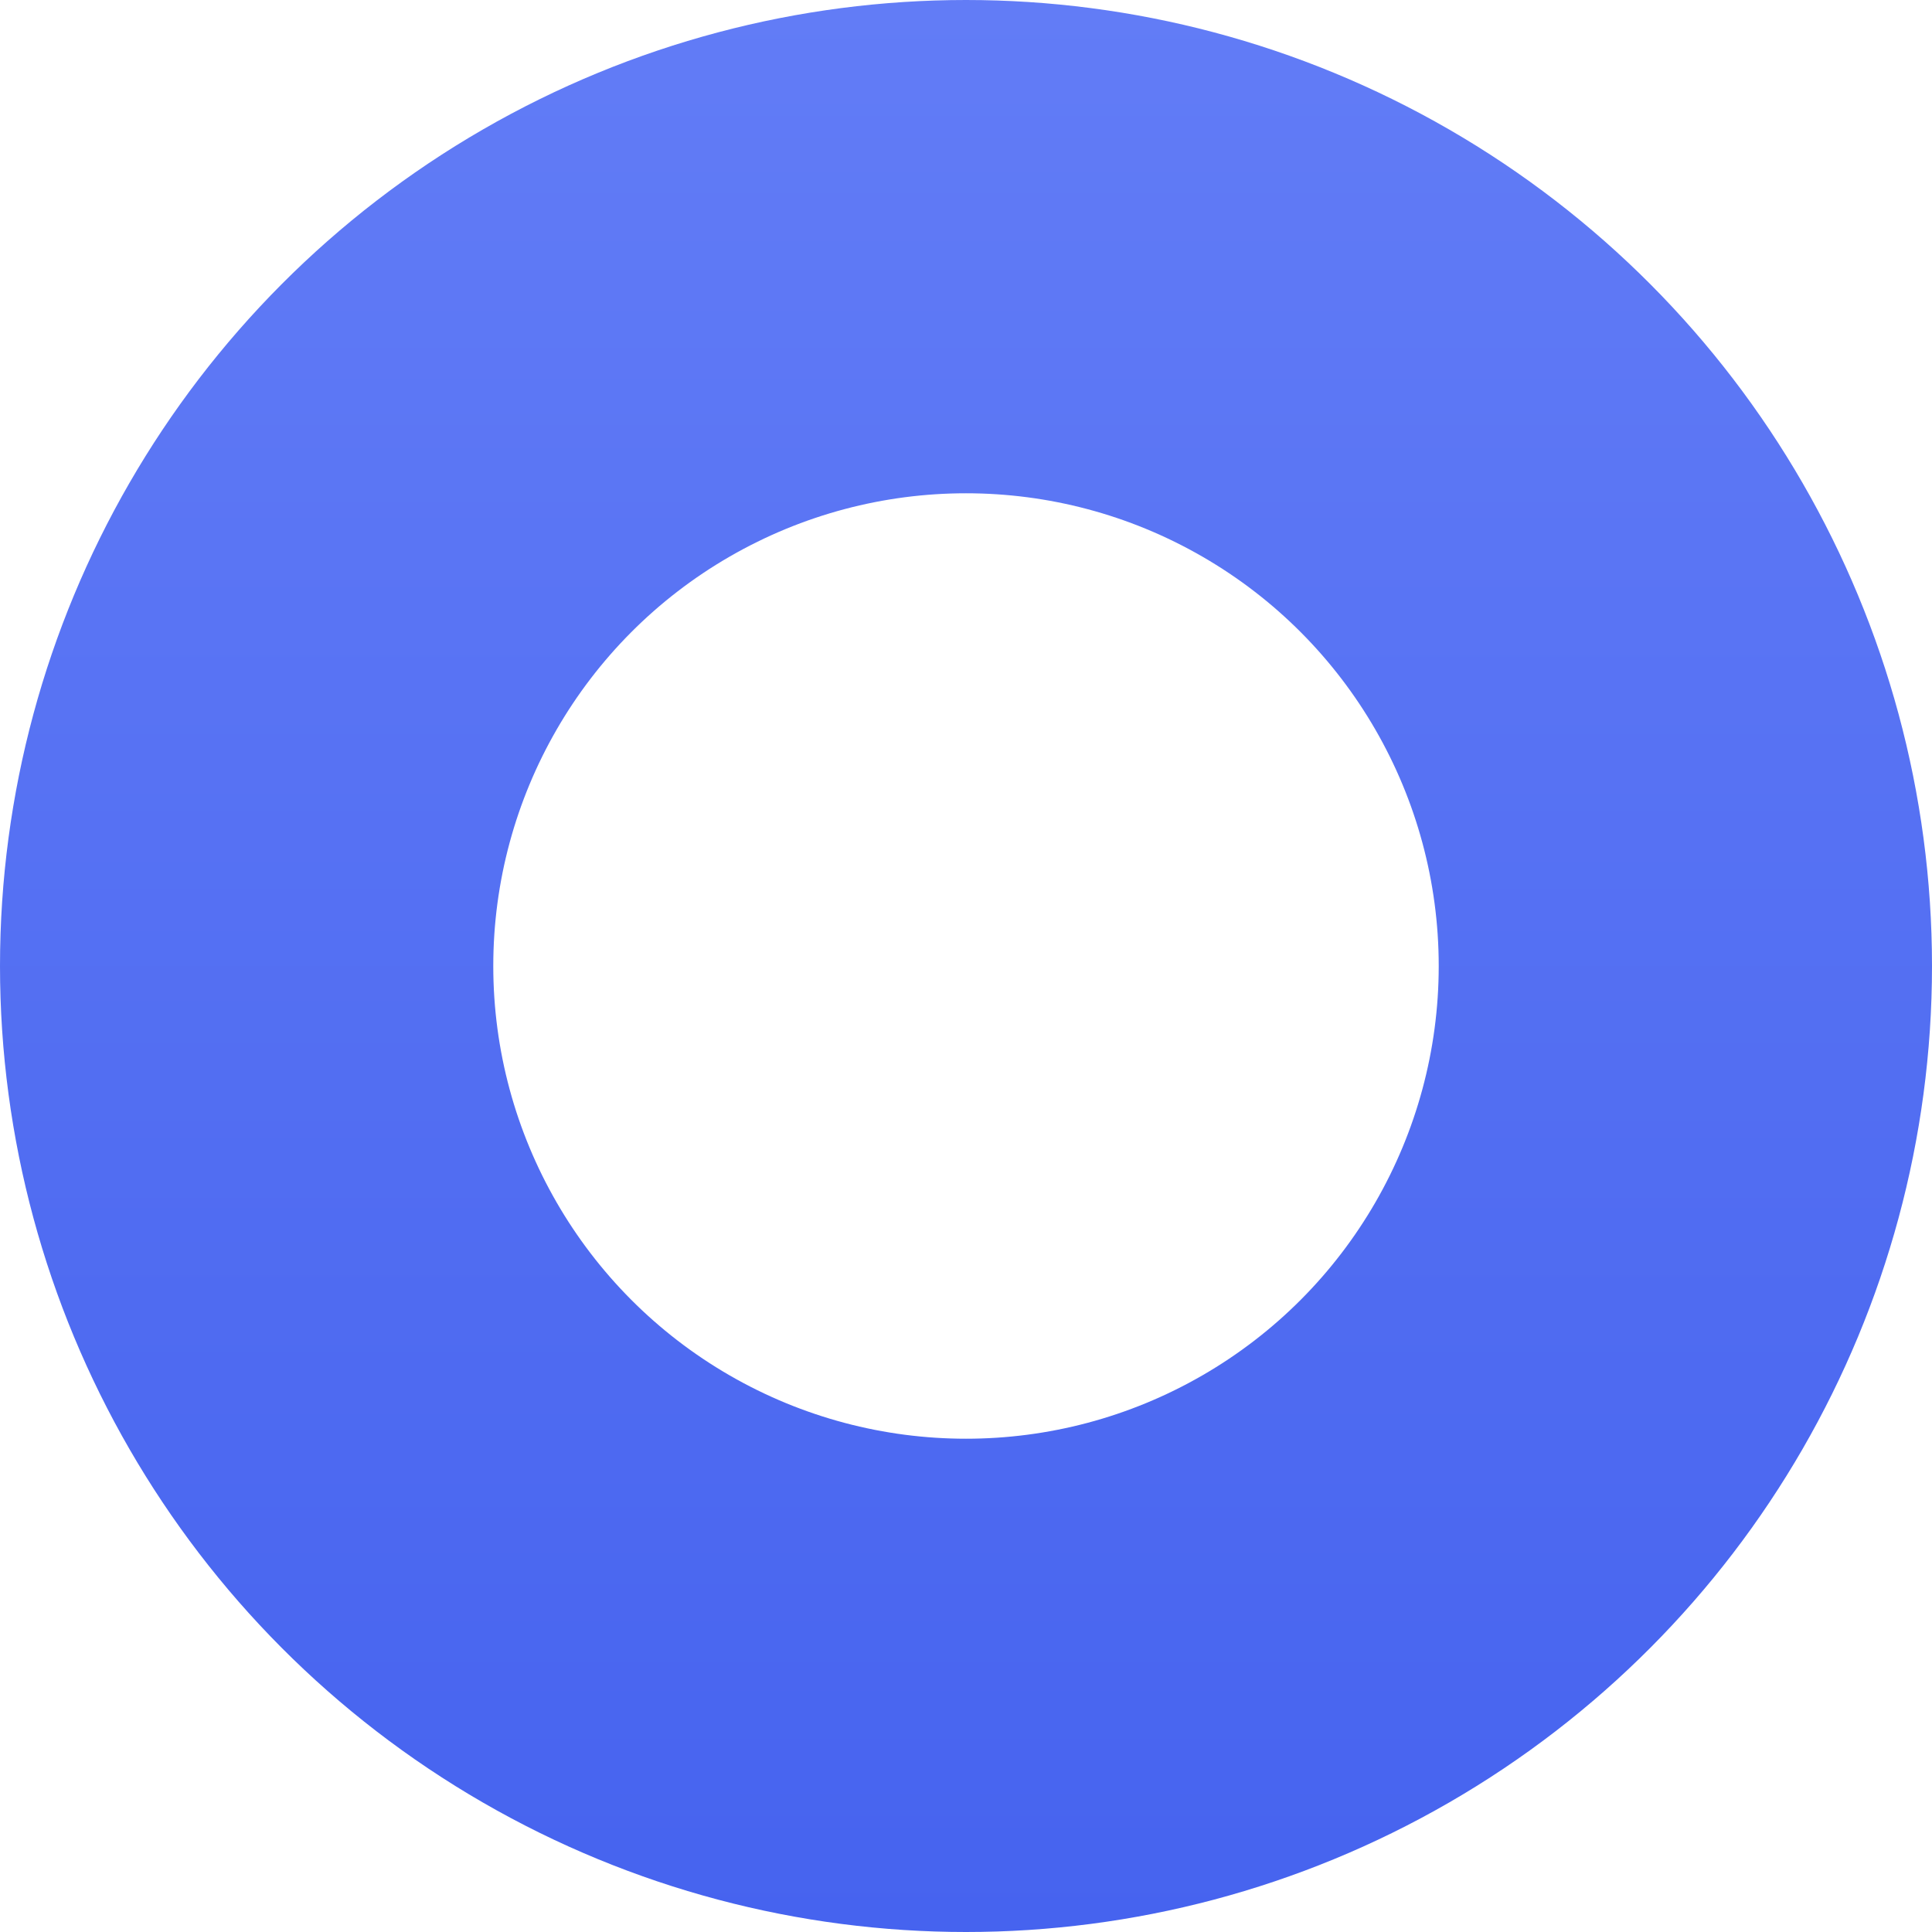<svg width="47" height="47" viewBox="0 0 47 47" fill="none" xmlns="http://www.w3.org/2000/svg">
<circle cx="23.5" cy="23.5" r="17.5" stroke="url(#paint0_linear_437_1687)" stroke-width="12"/>
<defs>
<linearGradient id="paint0_linear_437_1687" x1="23.5" y1="0" x2="23.5" y2="47" gradientUnits="userSpaceOnUse">
<stop stop-color="#627CF6"/>
<stop offset="1" stop-color="#4663EF"/>
</linearGradient>
</defs>
</svg>
